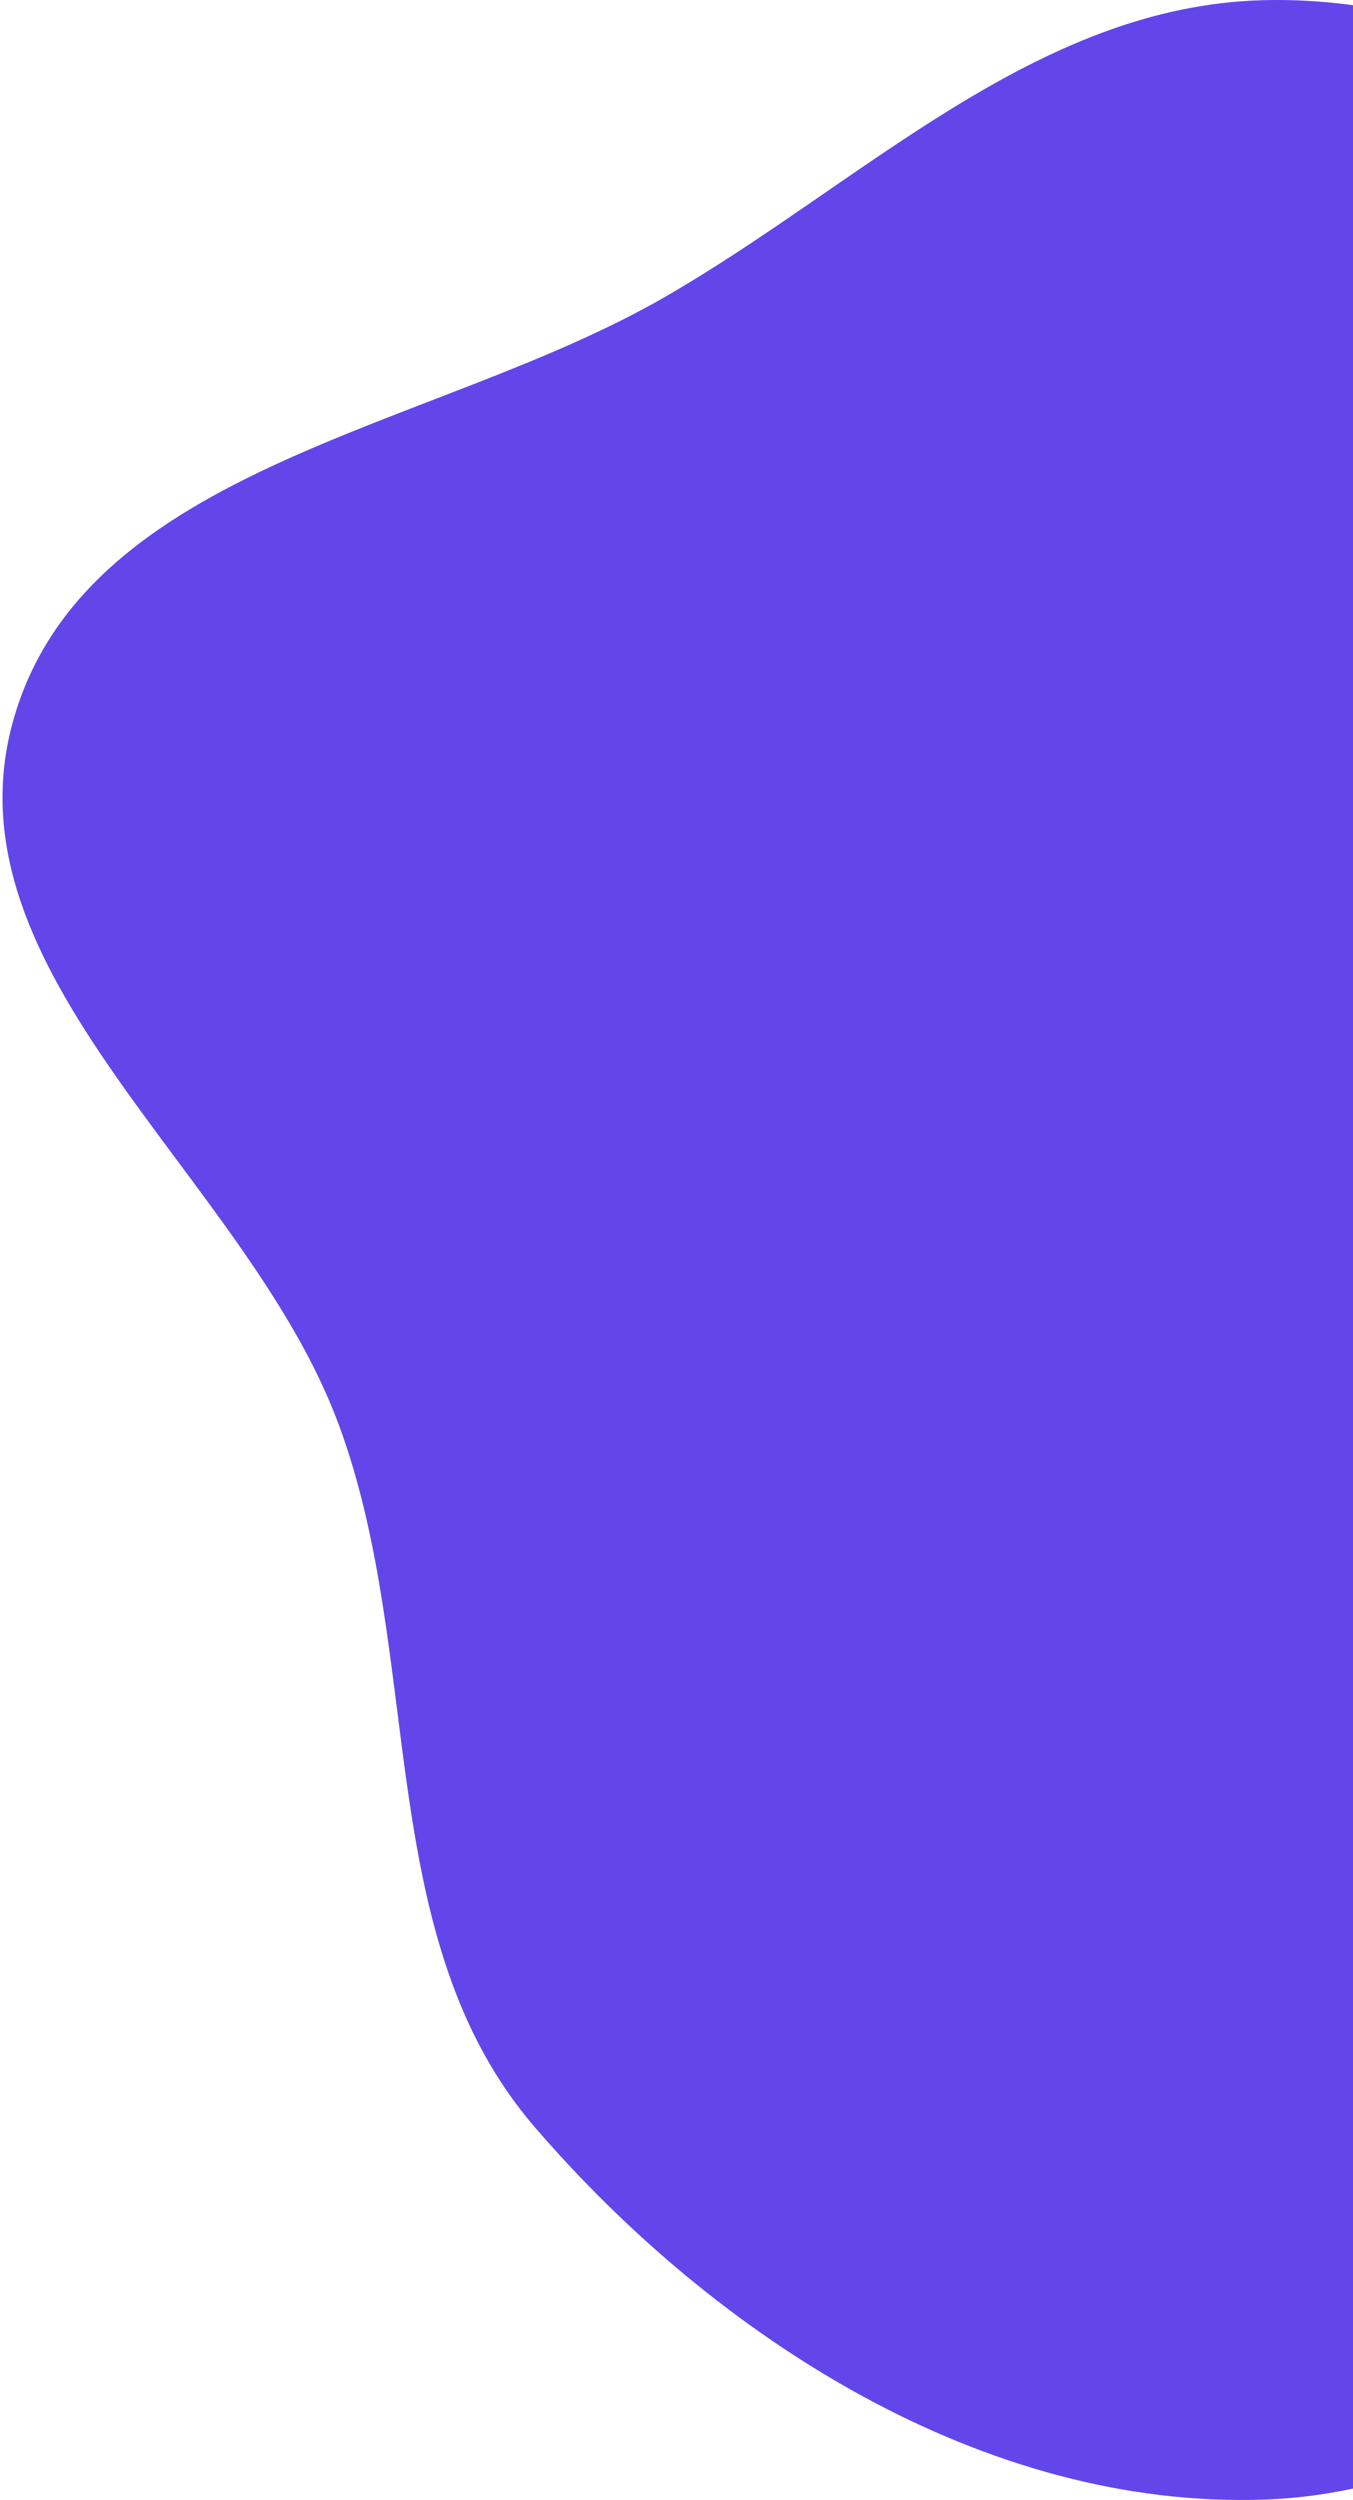 <svg width="269" height="497" viewBox="0 0 269 497" fill="none" xmlns="http://www.w3.org/2000/svg">
<path fill-rule="evenodd" clip-rule="evenodd" d="M251.413 0.029C297.461 -1.034 337.222 27.404 375.06 53.621C413.739 80.42 451.04 109.729 471.105 152.246C493.097 198.849 507.484 252.388 492.062 301.549C476.572 350.928 429.534 380.316 389.318 412.965C346.498 447.728 306.573 494.992 251.413 496.92C195.759 498.866 142.608 465.012 106.305 422.86C73.953 385.295 84.533 329.669 67.345 283.197C49.034 233.687 -11.868 193.569 2.741 142.847C17.271 92.398 86.27 85.413 131.851 59.235C171.38 36.532 205.82 1.081 251.413 0.029Z" fill="#6246EA"/>
</svg>
